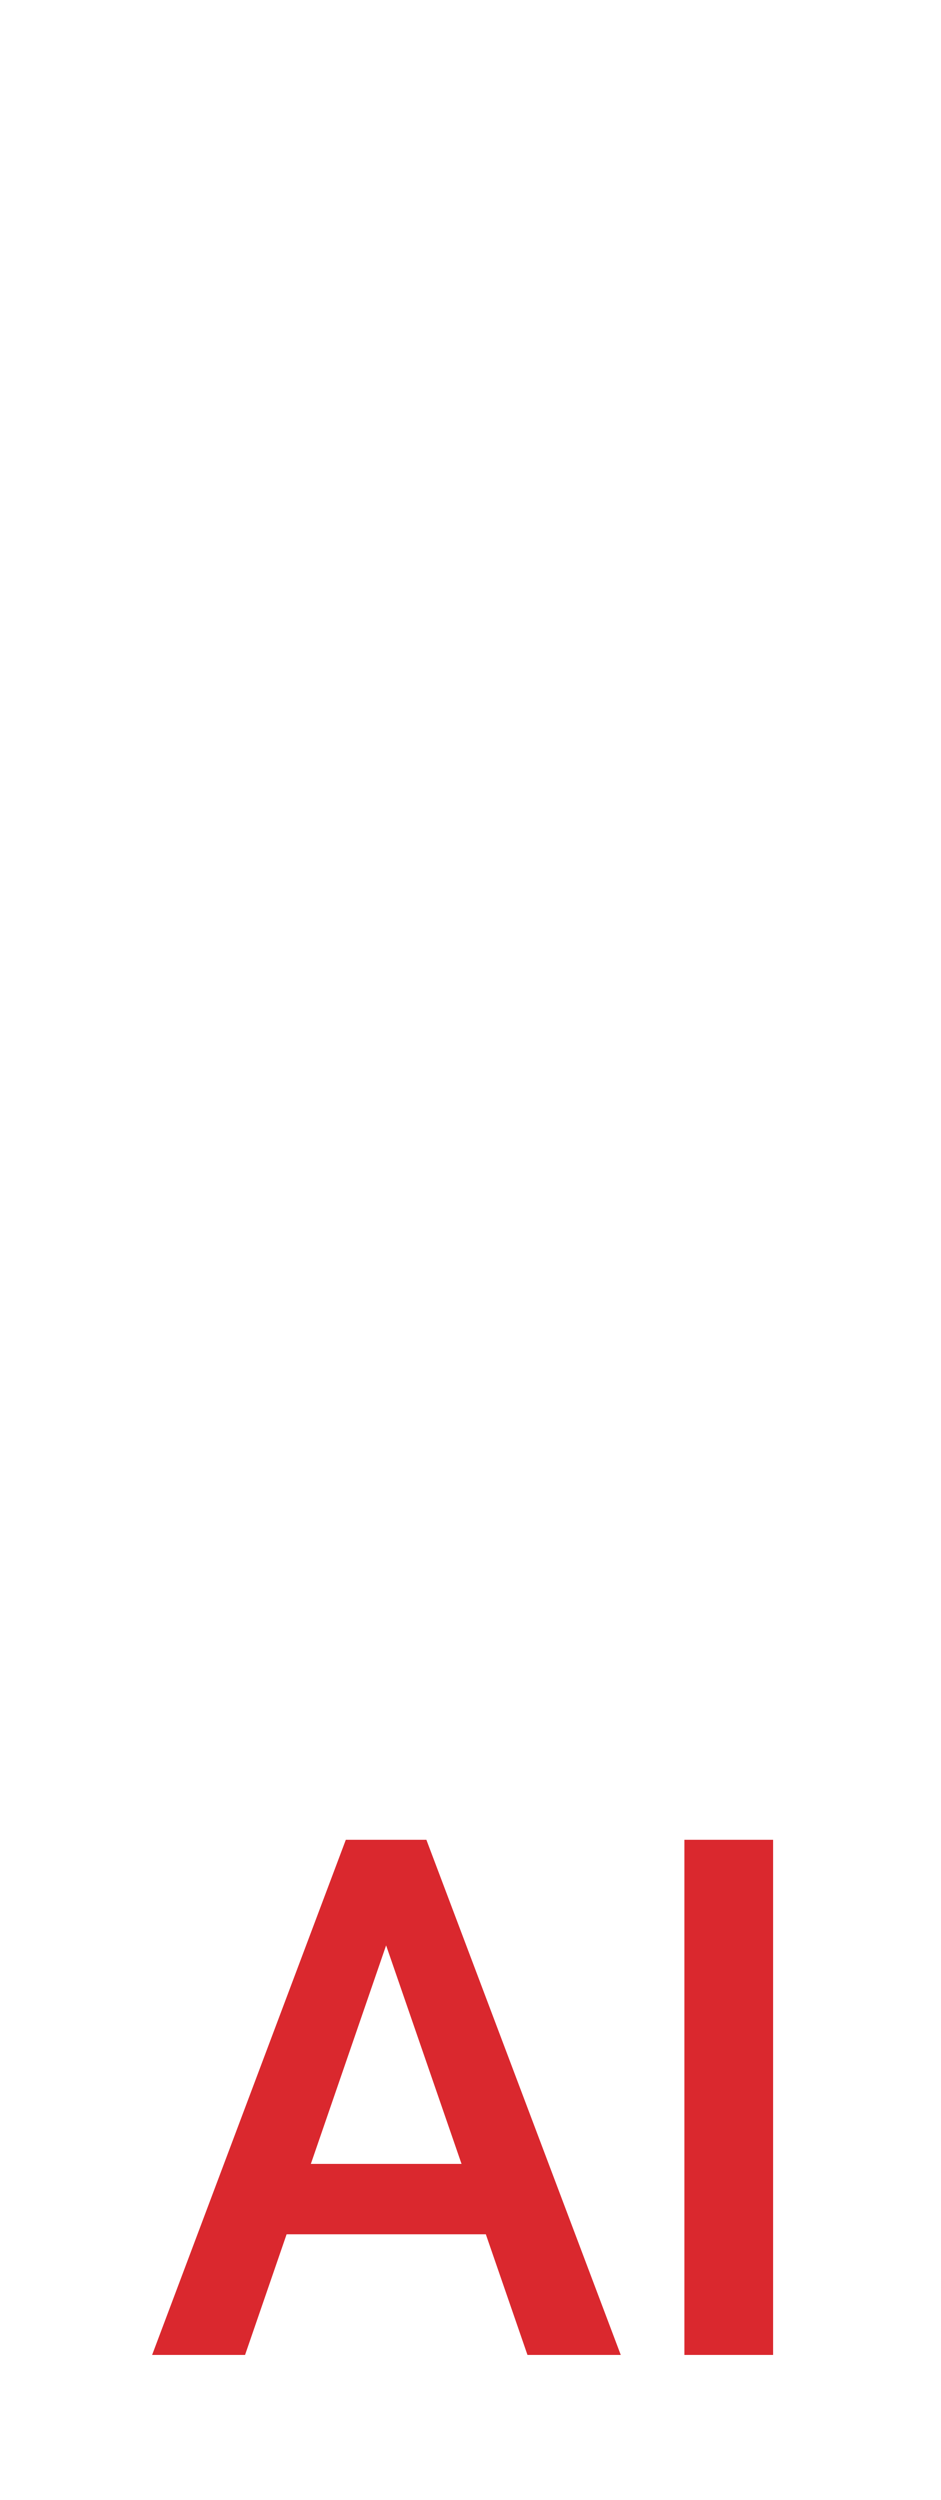 <svg width="26" height="69" viewBox="0 0 26 69" fill="none" xmlns="http://www.w3.org/2000/svg">
<g filter="url(#filter0_d_2009_7468)">
<path d="M9.701 11.807L12.533 0.781H14.018L13.852 3.623L10.824 15H9.281L9.701 11.807ZM7.582 0.781L9.877 11.719L10.082 15H8.441L5.15 0.781H7.582ZM17.23 11.69L19.496 0.781H21.938L18.646 15H17.006L17.23 11.69ZM14.594 0.781L17.396 11.836L17.807 15H16.264L13.285 3.623L13.129 0.781H14.594ZM9.701 34.807L12.533 23.781H14.018L13.852 26.623L10.824 38H9.281L9.701 34.807ZM7.582 23.781L9.877 34.719L10.082 38H8.441L5.15 23.781H7.582ZM17.23 34.69L19.496 23.781H21.938L18.646 38H17.006L17.23 34.69ZM14.594 23.781L17.396 34.836L17.807 38H16.264L13.285 26.623L13.129 23.781H14.594Z" fill="white"/>
<path d="M11.02 48.676L6.771 61H4.203L9.555 46.781H11.195L11.02 48.676ZM14.574 61L10.316 48.676L10.131 46.781H11.781L17.152 61H14.574ZM14.369 55.727V57.67H6.635V55.727H14.369ZM21.361 46.781V61H18.91V46.781H21.361Z" fill="#DA282E"/>
</g>
<defs>
<filter id="filter0_d_2009_7468" x="0.203" y="0.781" width="25.734" height="68.219" filterUnits="userSpaceOnUse" color-interpolation-filters="sRGB">
<feFlood flood-opacity="0" result="BackgroundImageFix"/>
<feColorMatrix in="SourceAlpha" type="matrix" values="0 0 0 0 0 0 0 0 0 0 0 0 0 0 0 0 0 0 127 0" result="hardAlpha"/>
<feOffset dy="4"/>
<feGaussianBlur stdDeviation="2"/>
<feComposite in2="hardAlpha" operator="out"/>
<feColorMatrix type="matrix" values="0 0 0 0 0 0 0 0 0 0 0 0 0 0 0 0 0 0 0.25 0"/>
<feBlend mode="normal" in2="BackgroundImageFix" result="effect1_dropShadow_2009_7468"/>
<feBlend mode="normal" in="SourceGraphic" in2="effect1_dropShadow_2009_7468" result="shape"/>
</filter>
</defs>
</svg>
